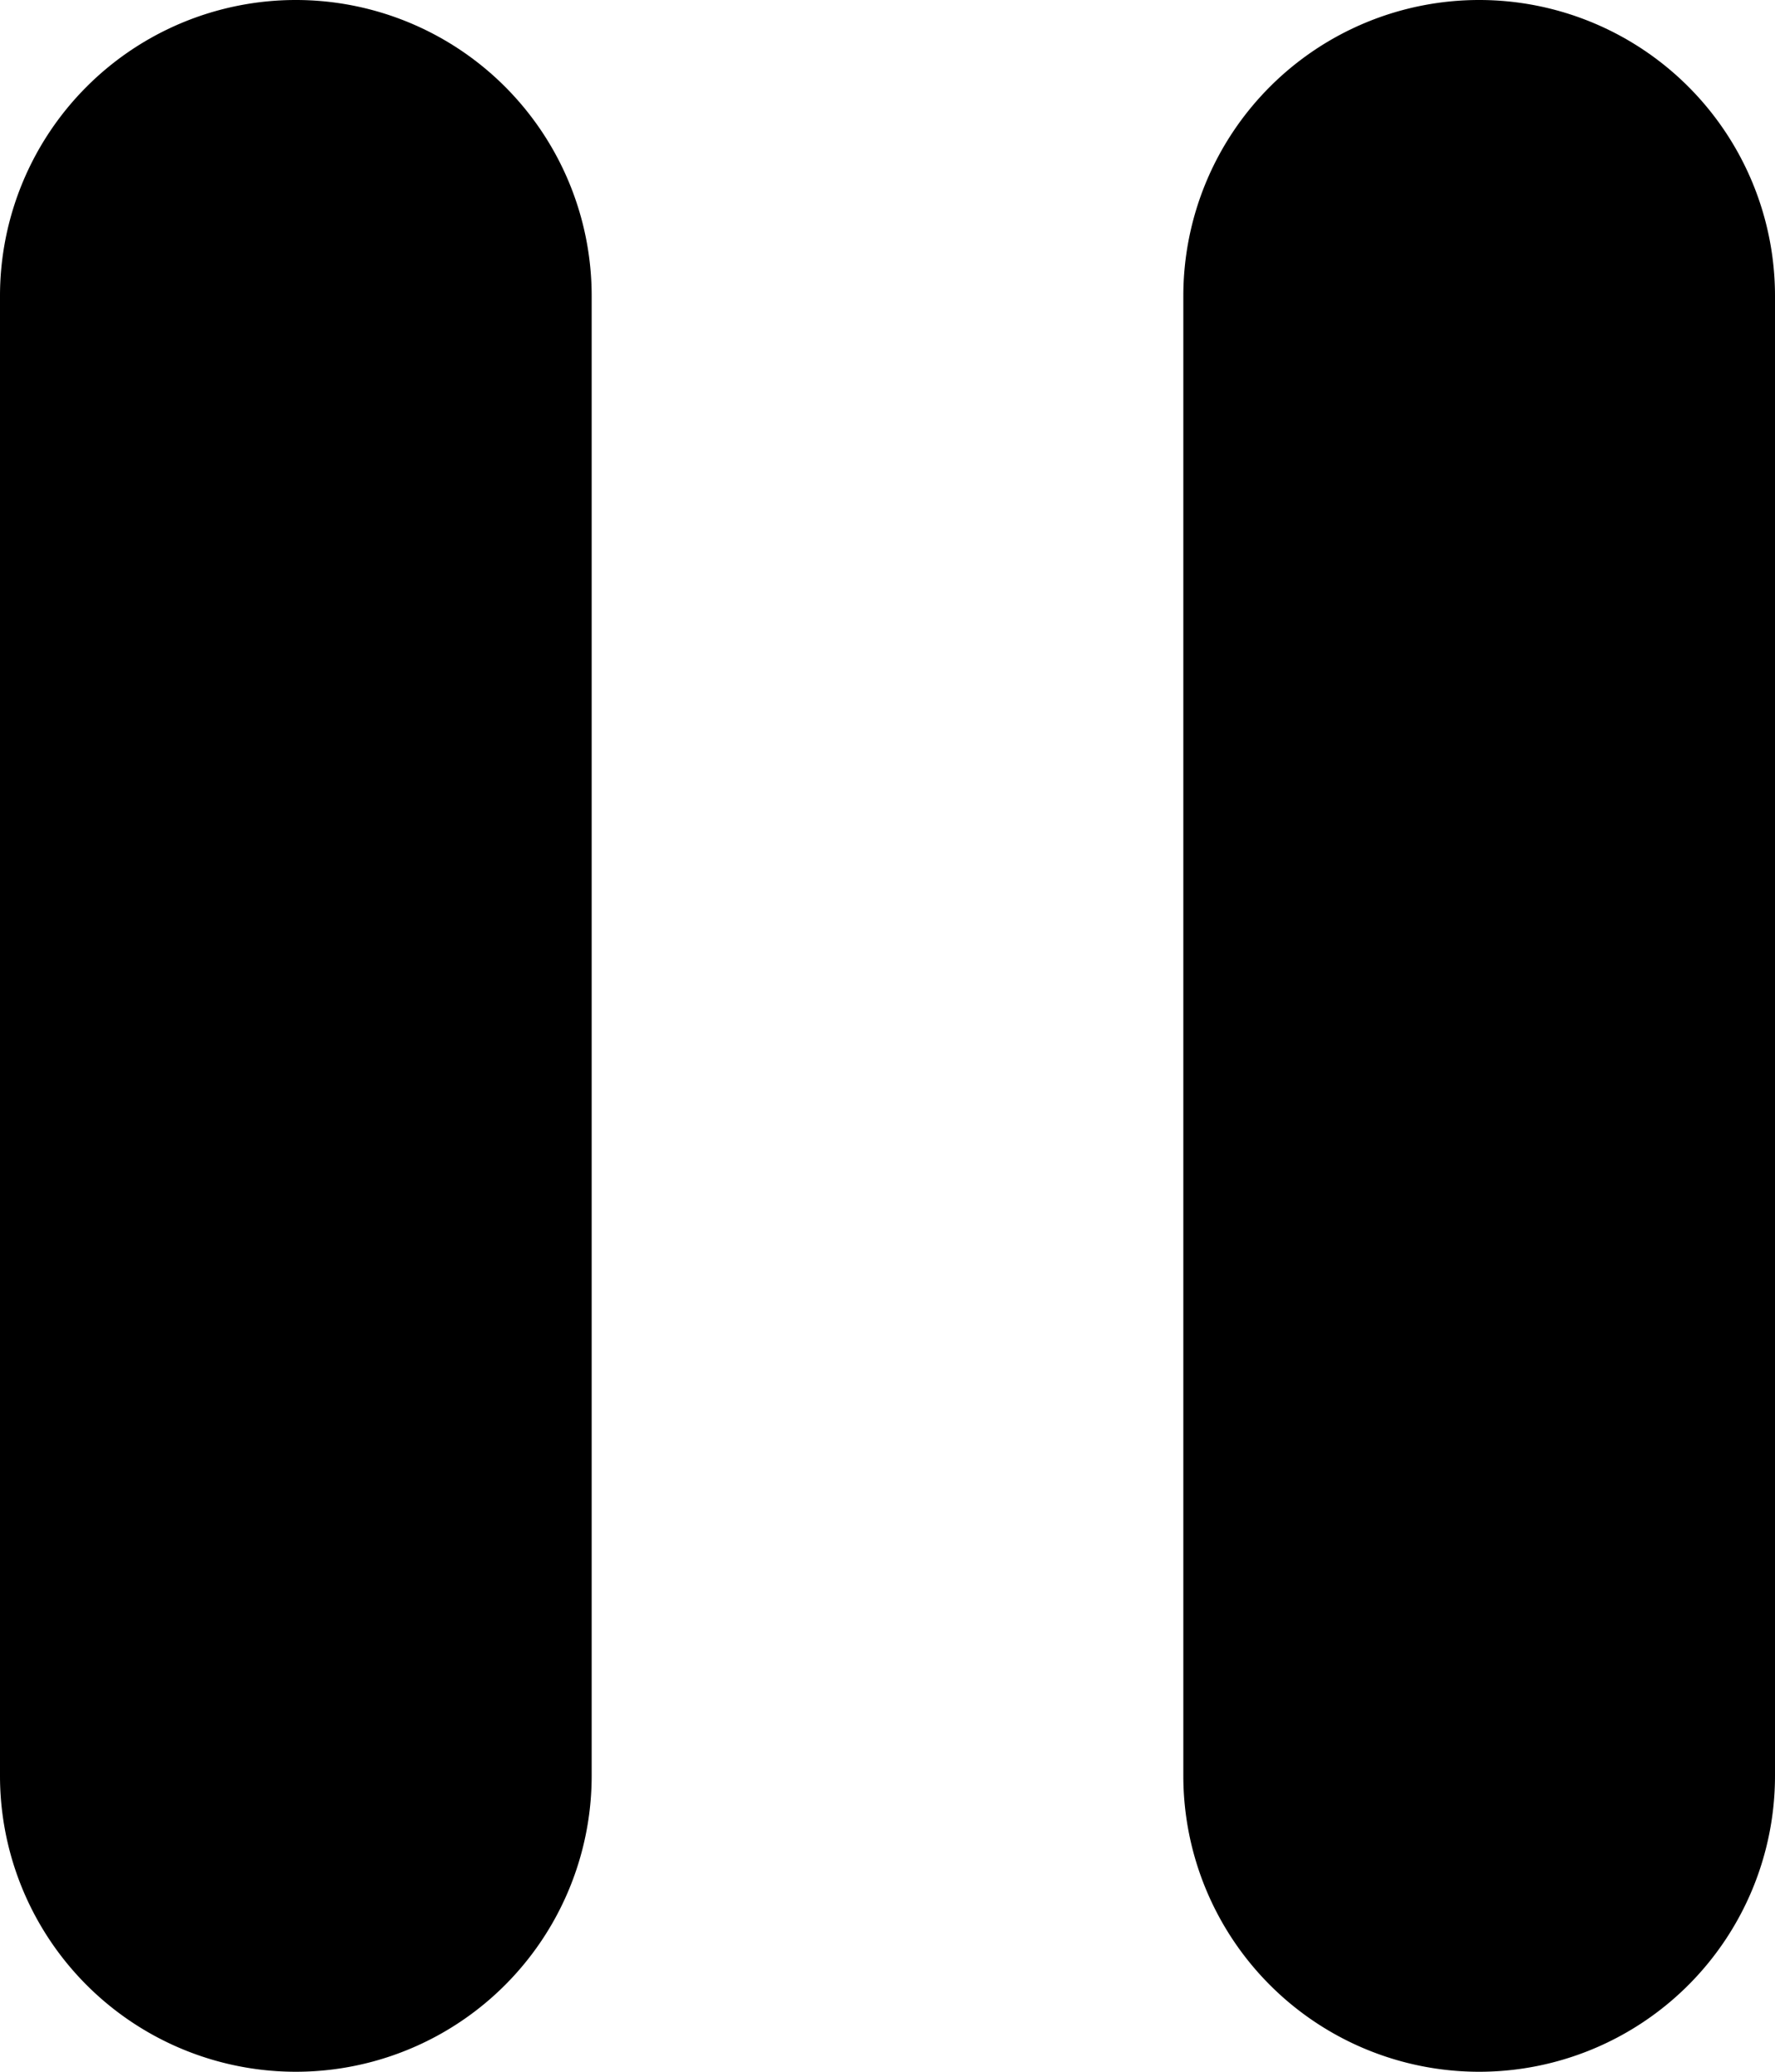 <svg xmlns="http://www.w3.org/2000/svg" viewBox="0 0 12 14"><g id="Layer_2" data-name="Layer 2"><g id="Layer_1-2" data-name="Layer 1"><path d="M2,14a2,2,0,0,0,2-2V2A2,2,0,0,0,0,2V12A2,2,0,0,0,2,14ZM8,2V12a2,2,0,0,0,4,0V2A2,2,0,0,0,8,2Z"/></g></g></svg>